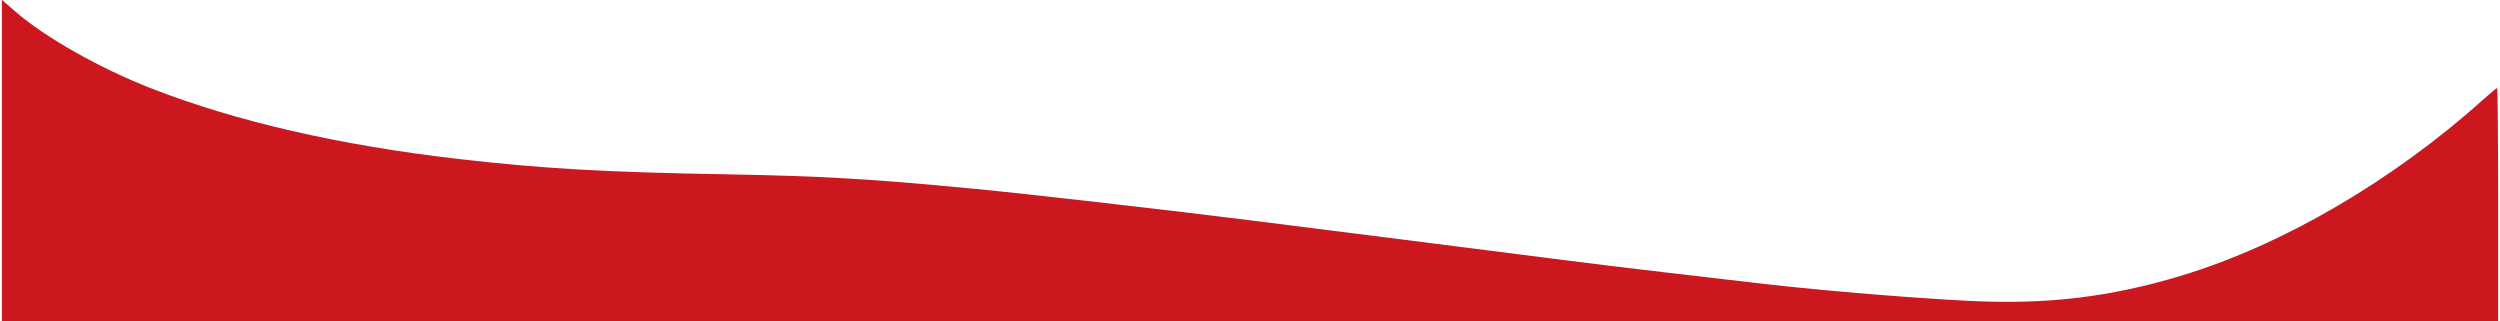 <?xml version="1.0" standalone="no"?>
<!DOCTYPE svg PUBLIC "-//W3C//DTD SVG 20010904//EN"
 "http://www.w3.org/TR/2001/REC-SVG-20010904/DTD/svg10.dtd">
<svg version="1.0" xmlns="http://www.w3.org/2000/svg"
 width="2520pt" height="324pt" viewBox="0 0 1561 201"
 preserveAspectRatio="xMidYMid meet">
<g transform="translate(0,201) scale(0.1,-0.1)"
fill="#cc171e" stroke="none">
<path d="M0 1006 l0 -1006 7805 0 7805 0 0 730 c0 402 -3 730 -6 730 -3 0 -43
-33 -88 -73 -563 -506 -1254 -909 -1881 -1099 -455 -138 -851 -184 -1345 -159
-403 21 -979 70 -1360 116 -69 8 -300 35 -515 60 -214 25 -496 59 -625 76
-420 54 -1112 141 -1965 249 -490 62 -1442 171 -1740 199 -656 63 -954 80
-1556 91 -758 13 -1156 36 -1674 96 -735 84 -1394 235 -1920 441 -323 126
-665 319 -852 482 l-83 72 0 -1005z"/>
</g>
</svg>
